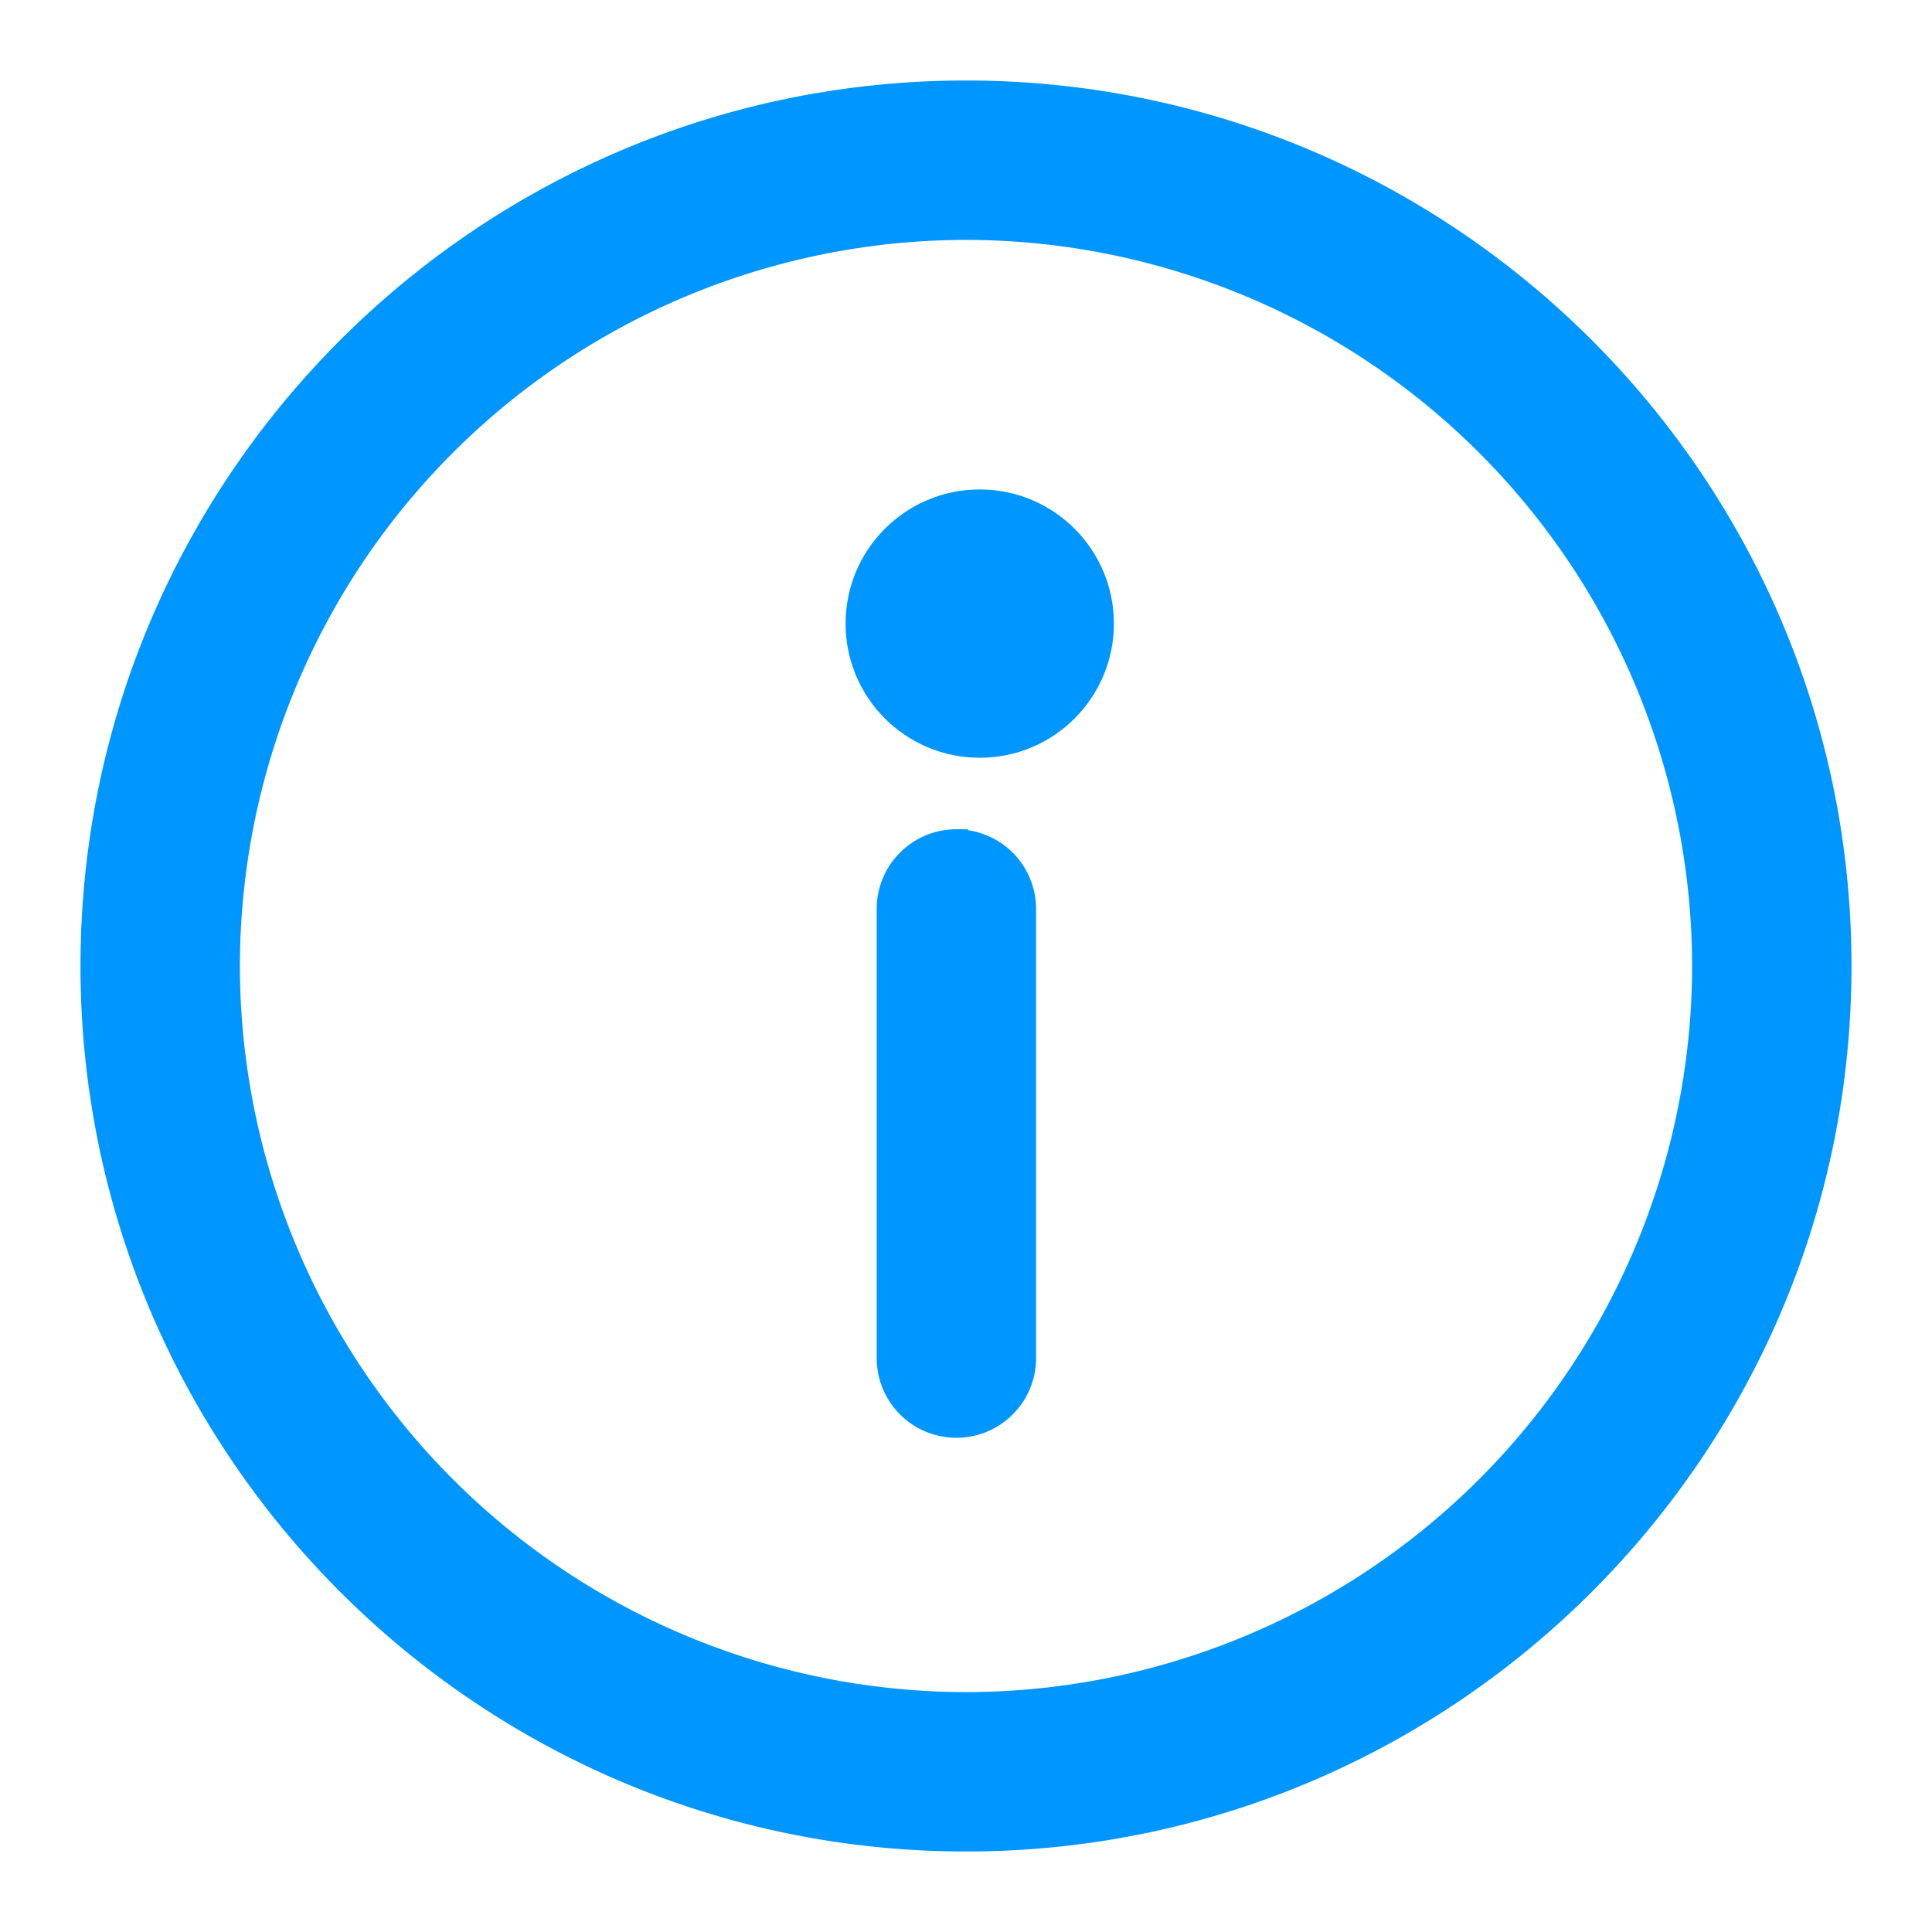 <svg xmlns="http://www.w3.org/2000/svg" width="18" height="18" viewBox="0 0 18 18">
    <g fill="#0096FF" fill-rule="nonzero" stroke="#0096FF" stroke-width=".5" transform="translate(1 1)">
        <path d="M8 0C3.589 0 0 3.589 0 8s3.589 8 8 8 8-3.589 8-8-3.589-8-8-8zm0 15.015A7.023 7.023 0 0 1 .985 8 7.023 7.023 0 0 1 8 .985 7.023 7.023 0 0 1 15.015 8 7.023 7.023 0 0 1 8 15.015z"/>
        <circle cx="8.128" cy="4.81" r="1"/>
        <path d="M7.91 6.976a.492.492 0 0 0-.492.493v4.184a.492.492 0 0 0 .985 0V7.47a.492.492 0 0 0-.492-.493z"/>
    </g>
</svg>
